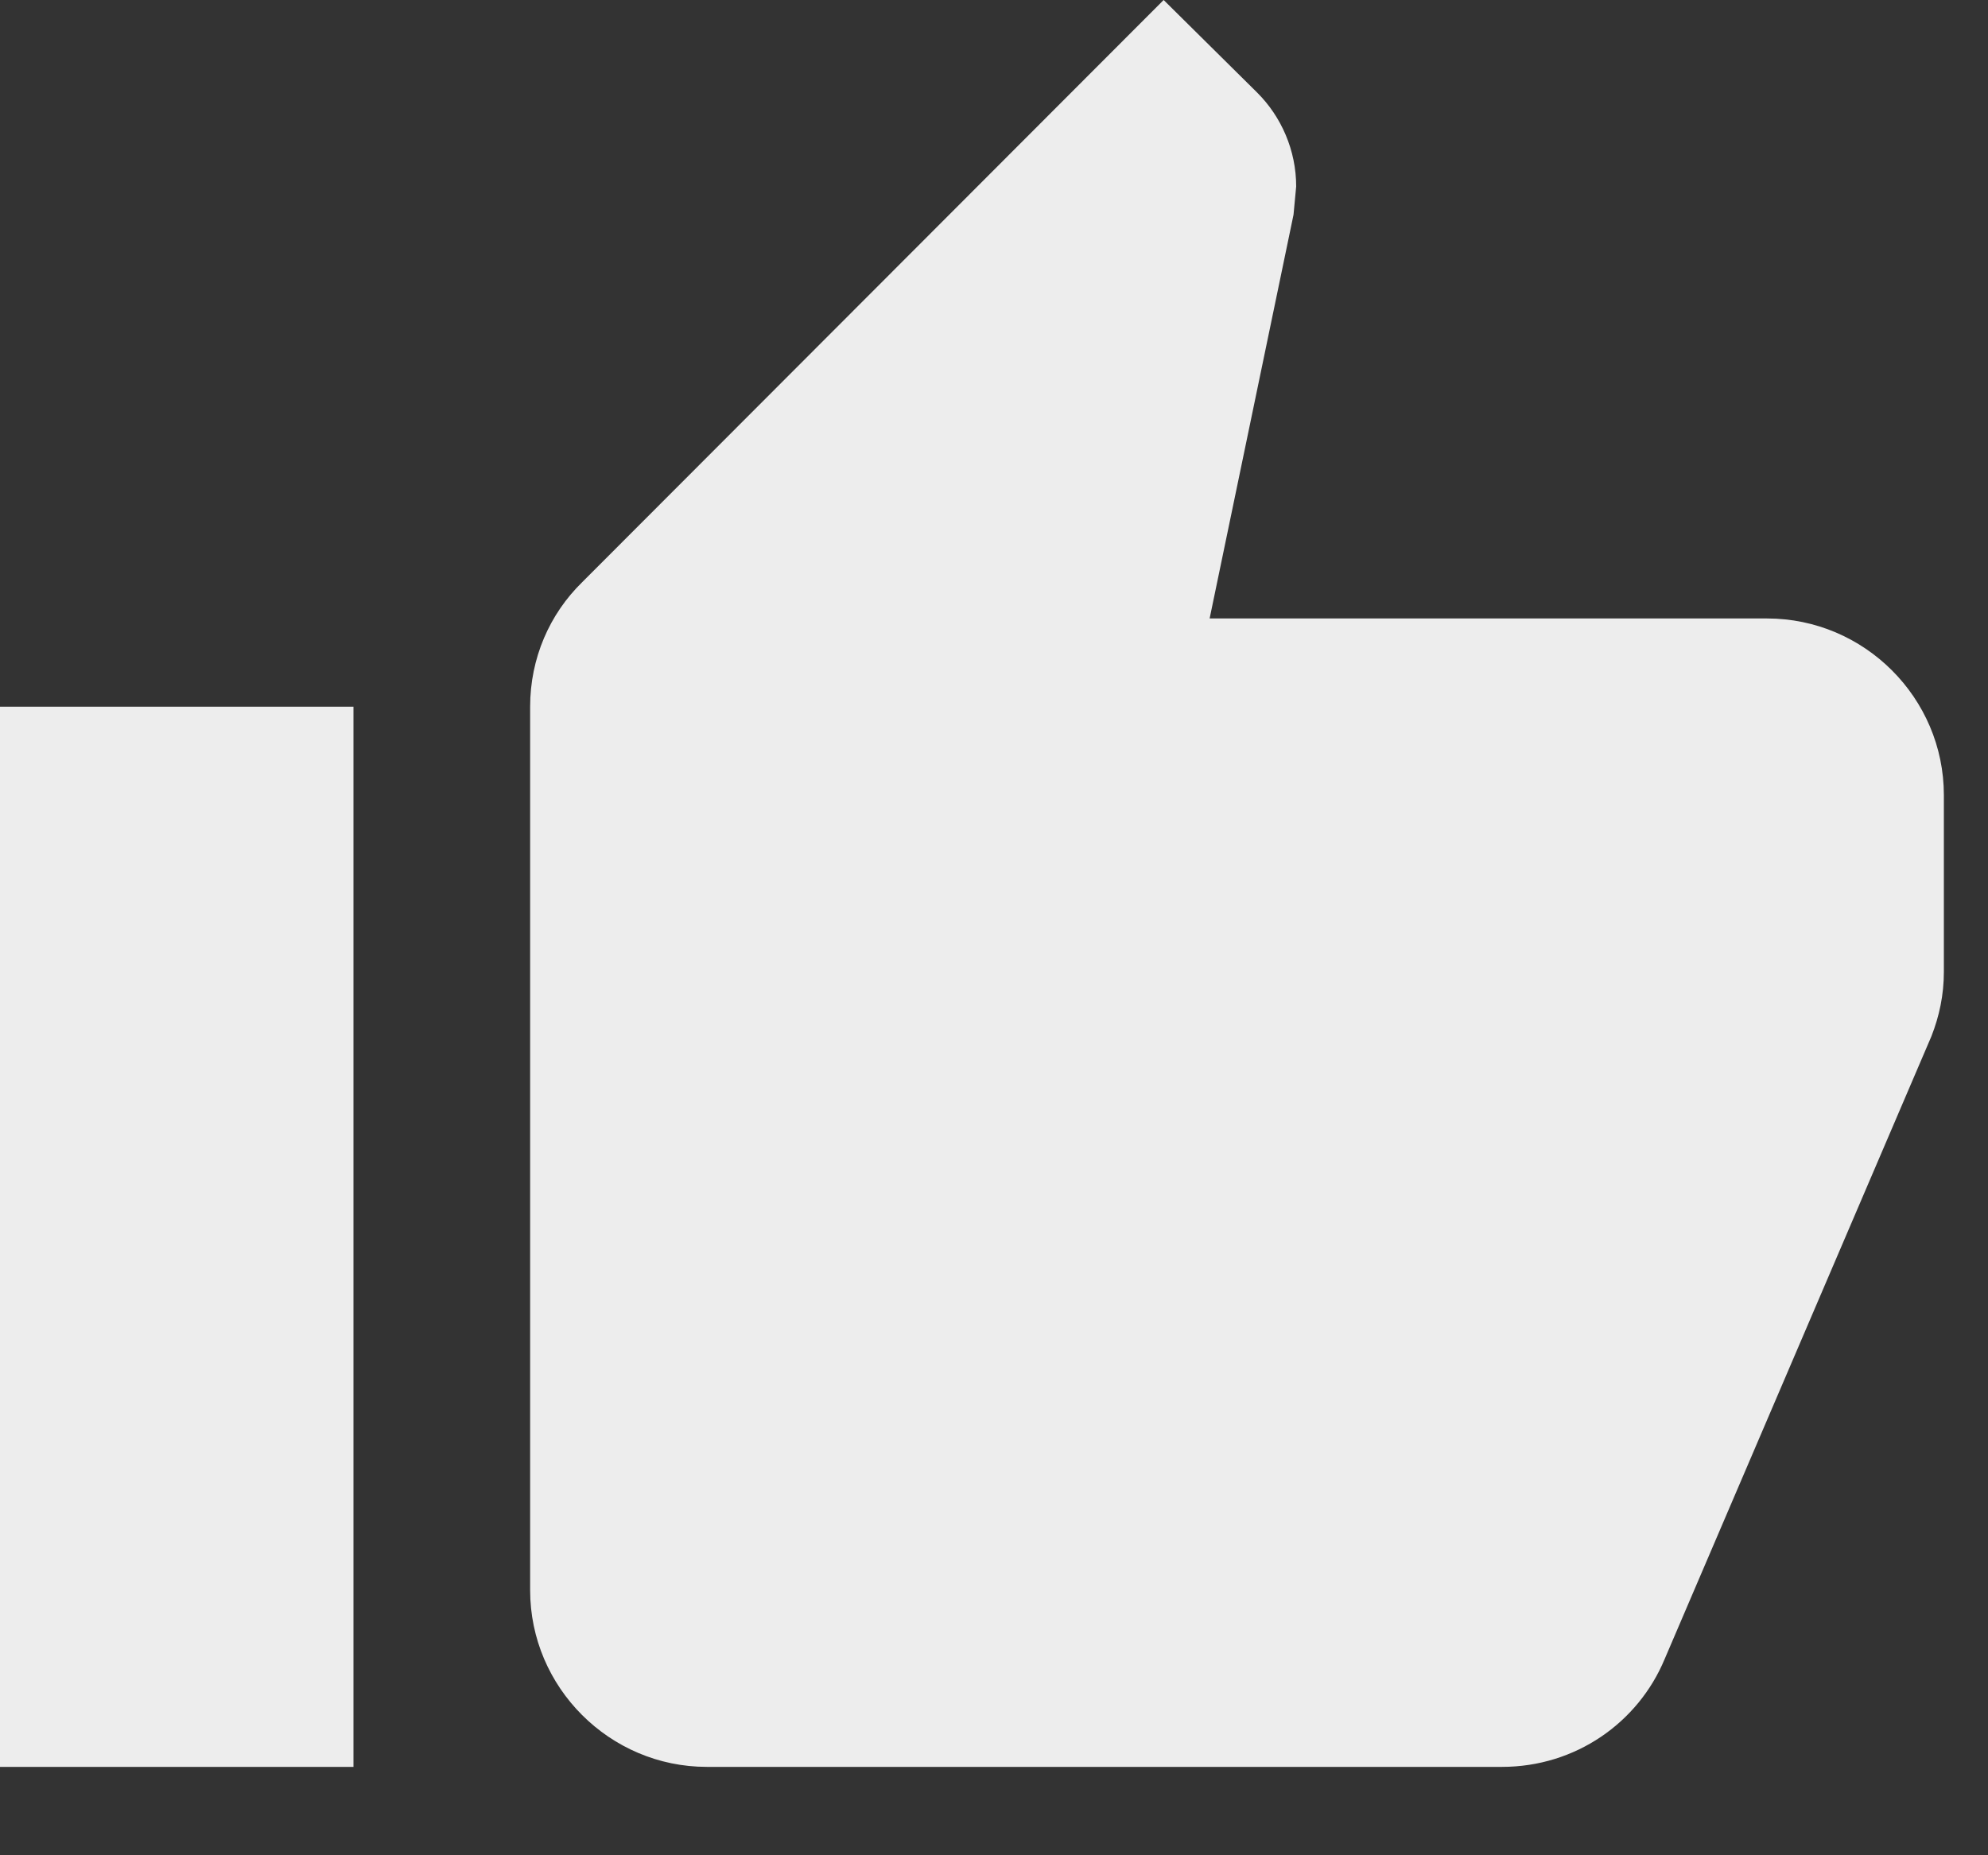 <svg width="15" height="14" viewBox="0 0 15 14" fill="none" xmlns="http://www.w3.org/2000/svg">
<rect x="0" y="0" width="15" height="14" fill="#333333" stroke="none"/>
<path d="M0 13.333H2.667V5.333H0V13.333ZM14.667 6C14.667 5.267 14.067 4.667 13.333 4.667H9.127L9.76 1.62L9.78 1.407C9.78 1.133 9.667 0.88 9.487 0.7L8.78 0L4.393 4.393C4.147 4.633 4 4.967 4 5.333V12C4 12.733 4.6 13.333 5.333 13.333H11.333C11.887 13.333 12.36 13 12.56 12.52L14.573 7.82C14.633 7.667 14.667 7.507 14.667 7.333V6Z" fill="#EDEDED"/>
</svg>
